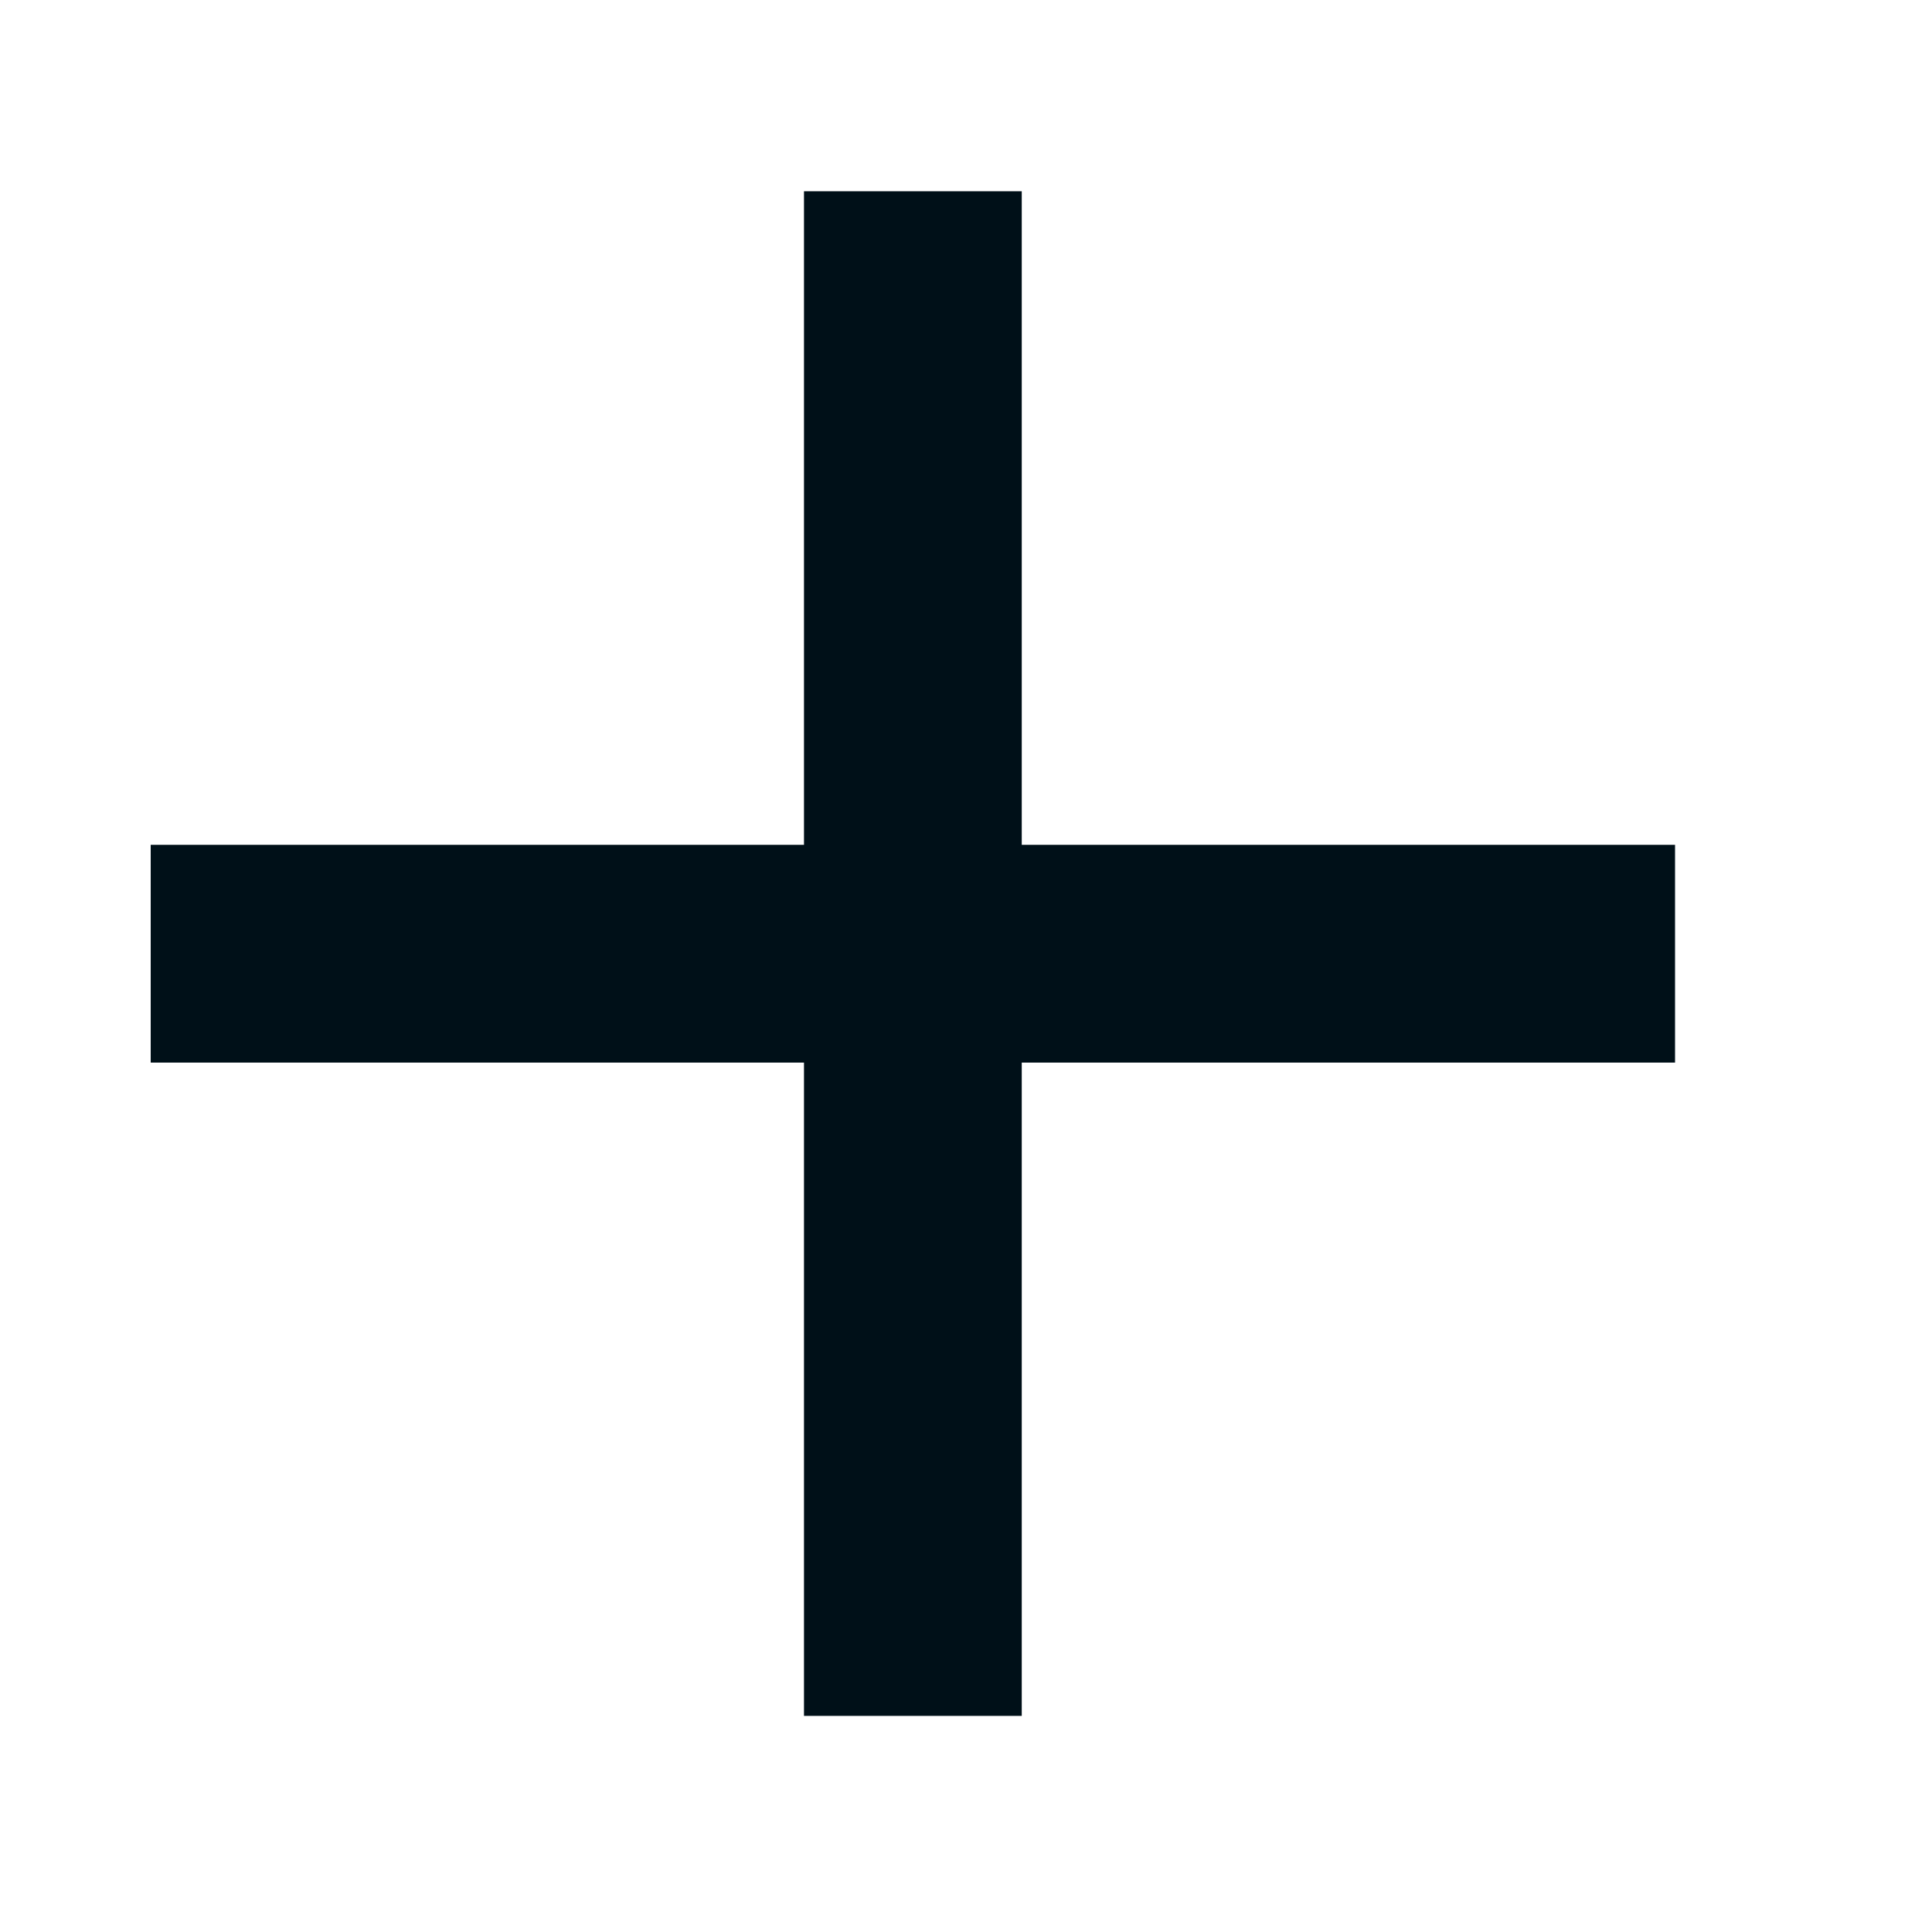 <svg width="7" height="7" viewBox="0 0 7 7" fill="none" xmlns="http://www.w3.org/2000/svg">
<path d="M2.913 3.061V0.693H3.702V3.061H6.069V3.85H3.702V6.217H2.913V3.85H0.546V3.061H2.913Z" fill="#001018"/>
</svg>
